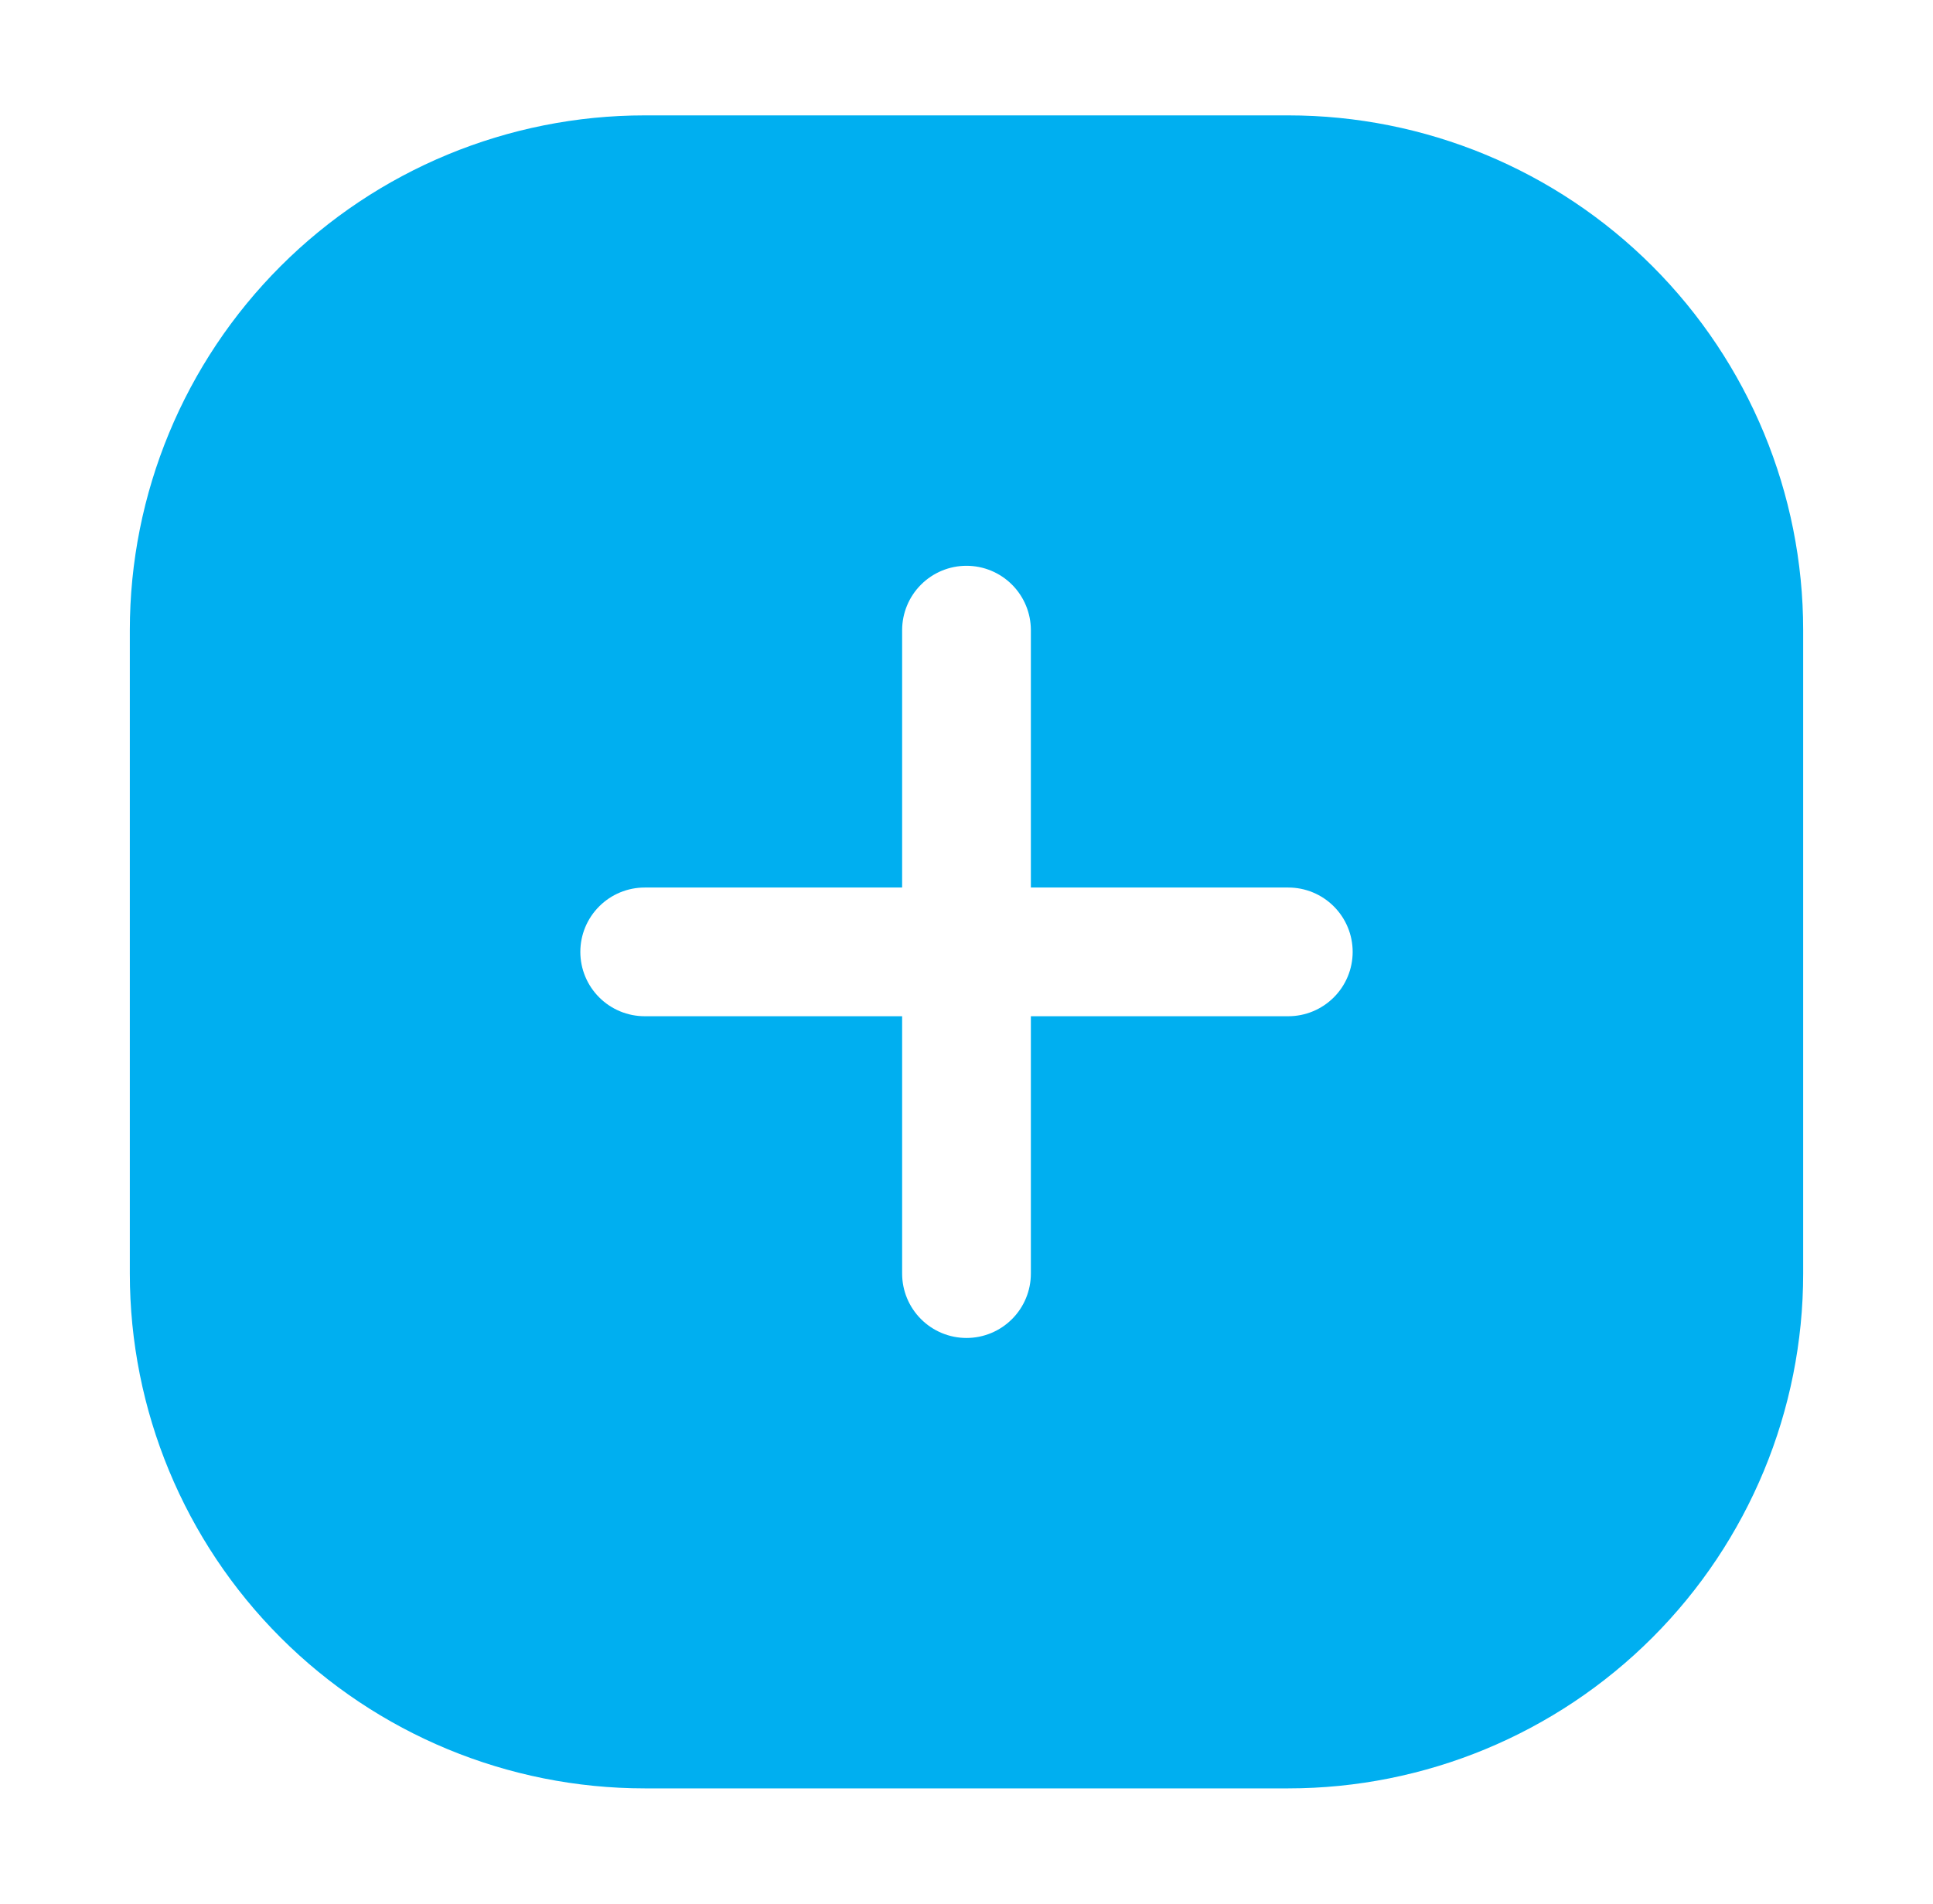 <svg width="67" height="66" viewBox="0 0 67 66" fill="none" xmlns="http://www.w3.org/2000/svg">
<g filter="url(#filter0_d_1928_6051)">
<path d="M44.654 0H22.346C17.613 0 13.074 1.88 9.727 5.227C6.38 8.574 4.5 13.113 4.5 17.846V40.154C4.5 44.887 6.38 49.426 9.727 52.773C13.074 56.12 17.613 58 22.346 58H44.654C49.387 58 53.926 56.12 57.273 52.773C60.62 49.426 62.5 44.887 62.5 40.154V17.846C62.5 13.113 60.62 8.574 57.273 5.227C53.926 1.88 49.387 0 44.654 0ZM44.654 31.231H35.731V40.154C35.731 40.745 35.496 41.313 35.077 41.731C34.659 42.15 34.092 42.385 33.5 42.385C32.908 42.385 32.341 42.15 31.923 41.731C31.504 41.313 31.269 40.745 31.269 40.154V31.231H22.346C21.755 31.231 21.187 30.996 20.769 30.577C20.35 30.159 20.115 29.592 20.115 29C20.115 28.408 20.35 27.841 20.769 27.423C21.187 27.004 21.755 26.769 22.346 26.769H31.269V17.846C31.269 17.255 31.504 16.687 31.923 16.269C32.341 15.85 32.908 15.615 33.5 15.615C34.092 15.615 34.659 15.85 35.077 16.269C35.496 16.687 35.731 17.255 35.731 17.846V26.769H44.654C45.245 26.769 45.813 27.004 46.231 27.423C46.65 27.841 46.885 28.408 46.885 29C46.885 29.592 46.65 30.159 46.231 30.577C45.813 30.996 45.245 31.231 44.654 31.231Z" fill="#00AFF0"/>
</g>
<defs>
<filter id="filter0_d_1928_6051" x="0.5" y="0" width="66" height="66" filterUnits="userSpaceOnUse" color-interpolation-filters="sRGB">
<feFlood flood-opacity="0" result="BackgroundImageFix"/>
<feColorMatrix in="SourceAlpha" type="matrix" values="0 0 0 0 0 0 0 0 0 0 0 0 0 0 0 0 0 0 127 0" result="hardAlpha"/>
<feOffset dy="4"/>
<feGaussianBlur stdDeviation="2"/>
<feComposite in2="hardAlpha" operator="out"/>
<feColorMatrix type="matrix" values="0 0 0 0 0 0 0 0 0 0.686 0 0 0 0 0.941 0 0 0 0.2 0"/>
<feBlend mode="normal" in2="BackgroundImageFix" result="effect1_dropShadow_1928_6051"/>
<feBlend mode="normal" in="SourceGraphic" in2="effect1_dropShadow_1928_6051" result="shape"/>
</filter>
</defs>
</svg>
